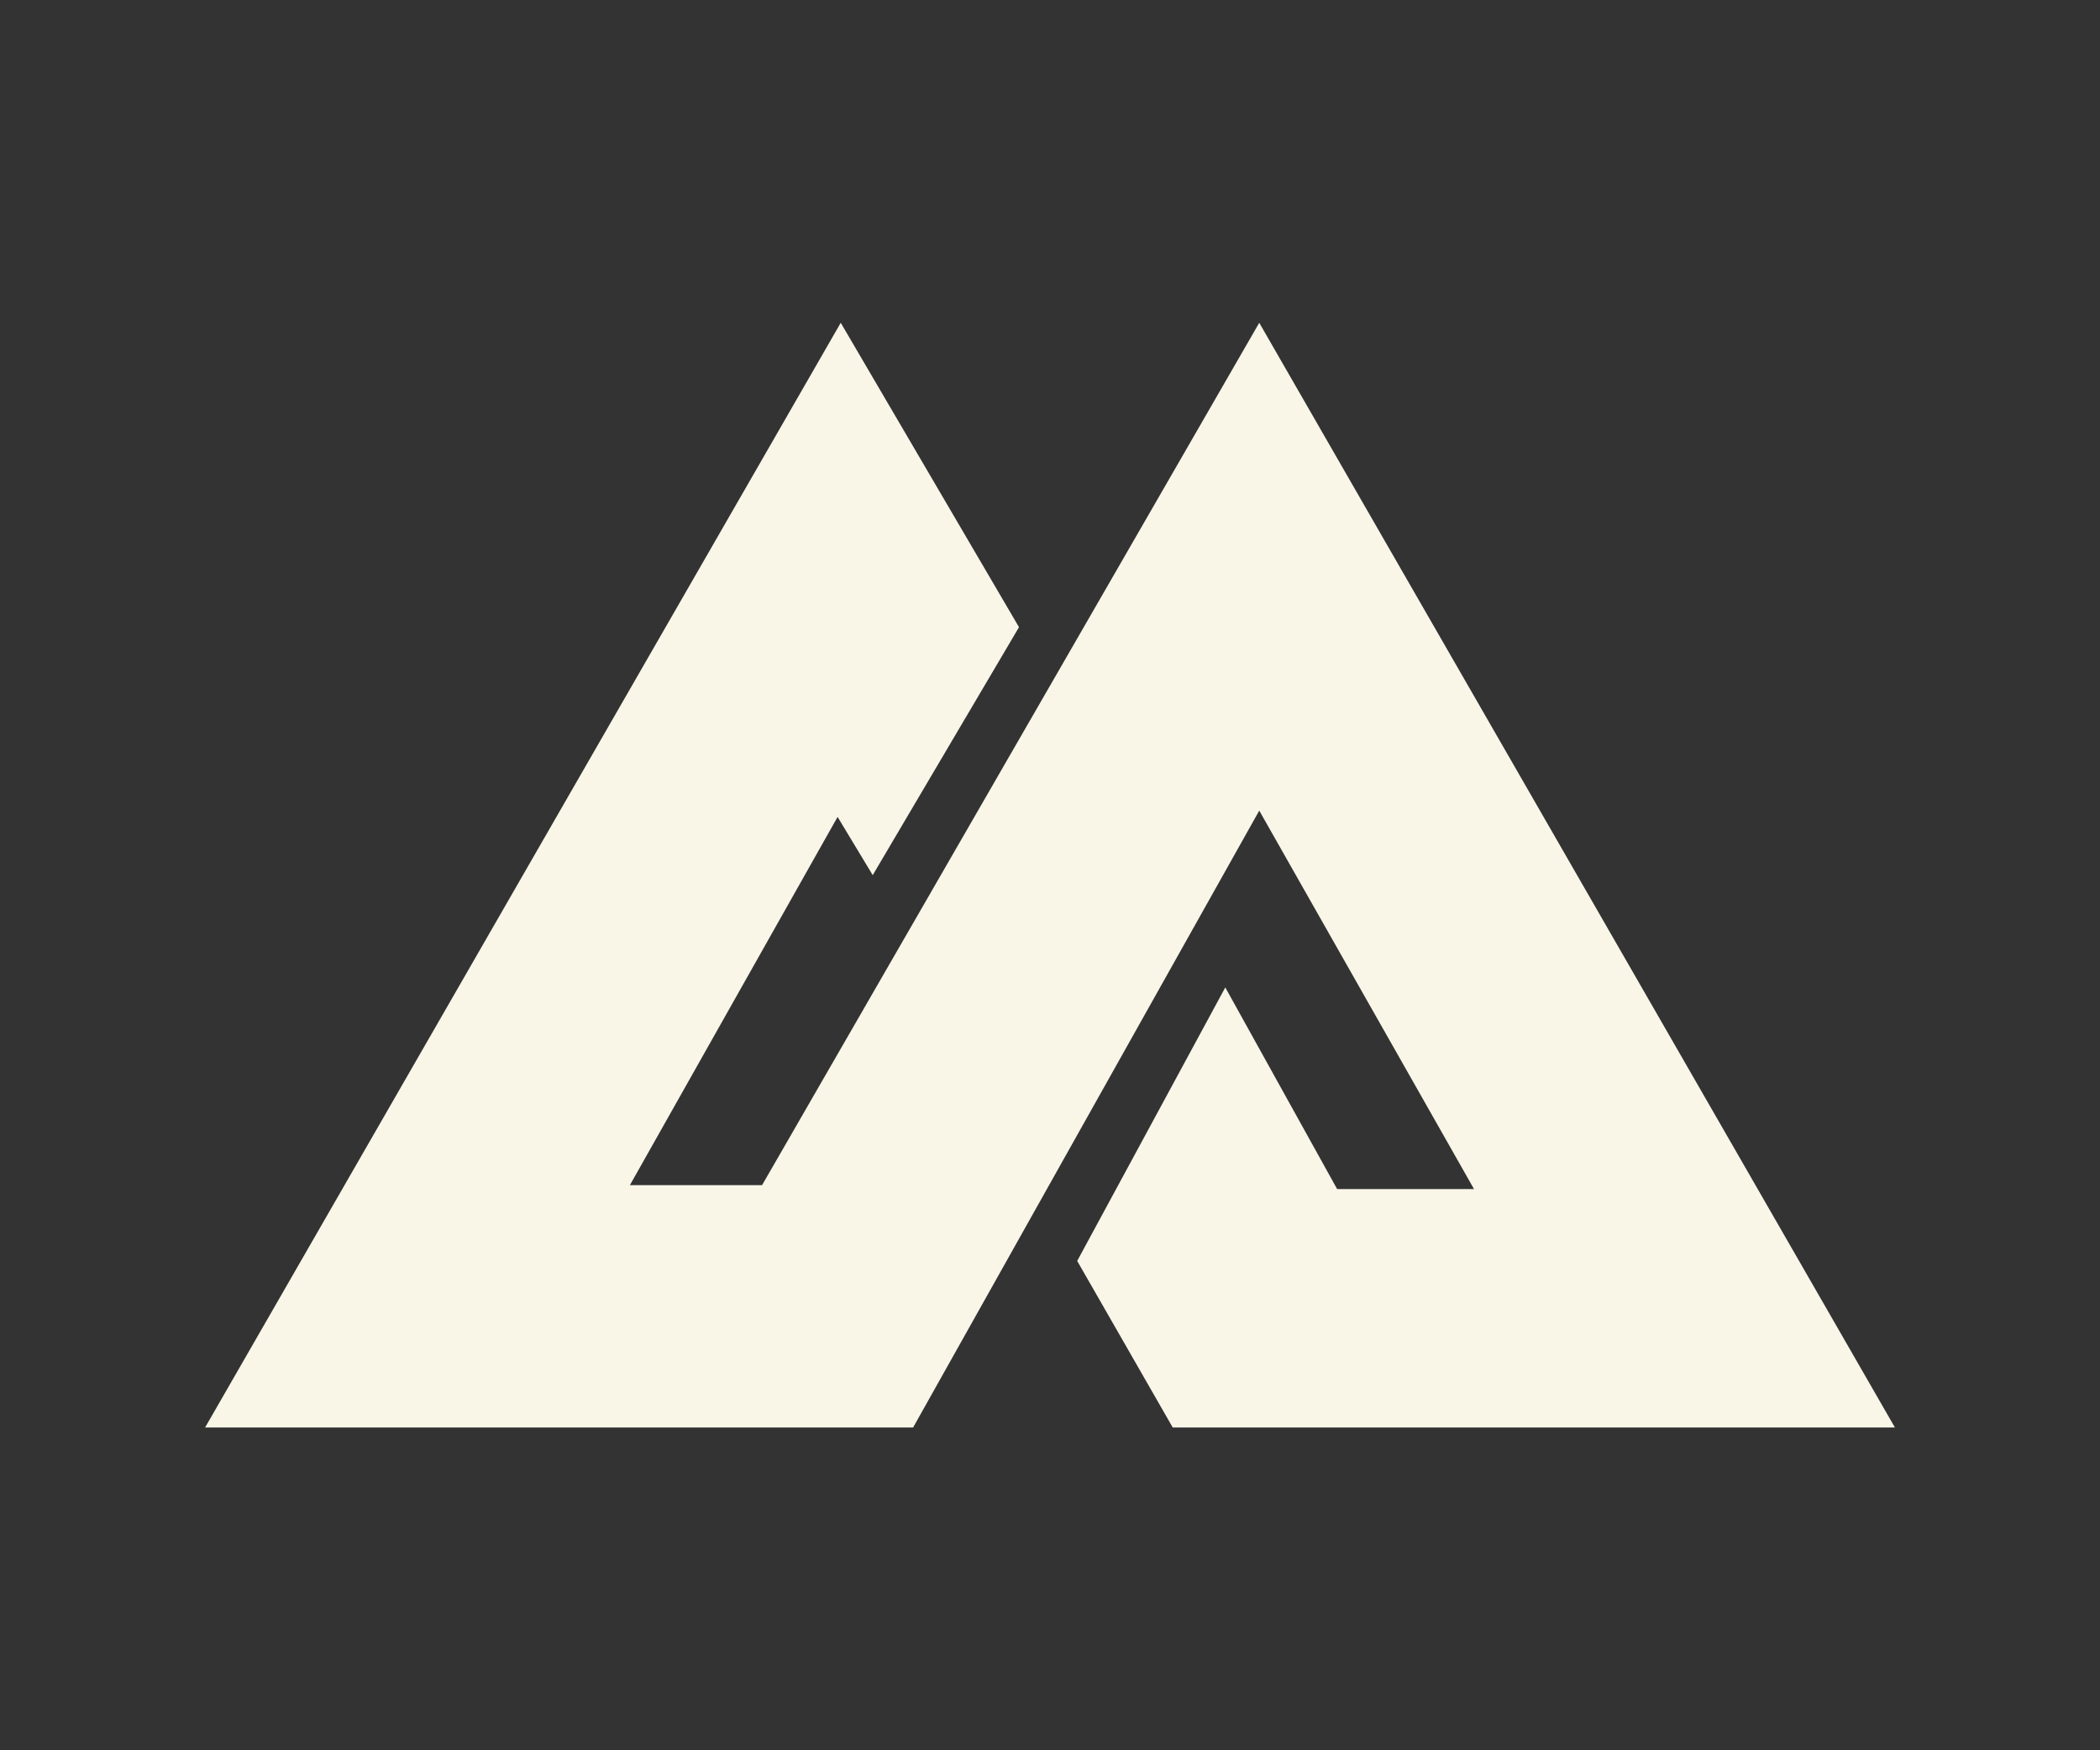 <?xml version="1.0" encoding="utf-8"?>
<!-- Generator: Adobe Illustrator 16.0.0, SVG Export Plug-In . SVG Version: 6.00 Build 0)  -->
<!DOCTYPE svg PUBLIC "-//W3C//DTD SVG 1.1//EN" "http://www.w3.org/Graphics/SVG/1.1/DTD/svg11.dtd">
<svg version="1.1" id="Layer_1" xmlns="http://www.w3.org/2000/svg" xmlns:xlink="http://www.w3.org/1999/xlink" x="0px" y="0px"
	 width="600px" height="500px" viewBox="0 0 600 500" enable-background="new 0 0 600 500" xml:space="preserve">
<rect x="0" y="0" width="600" height="500" fill="#333333" stroke="none"/>
<polygon fill="#F9F6E8" points="359.785,92.212 217.734,338.557 179.973,338.557 239.312,233.366 249.348,250 291.141,179.166 
	240.21,92.212 58.599,407.787 260.89,407.787 359.785,231.568 421.149,339.684 382.041,339.684 350.08,282.078 307.77,360.207 
	335.063,407.787 541.401,407.787 "/>
</svg>
